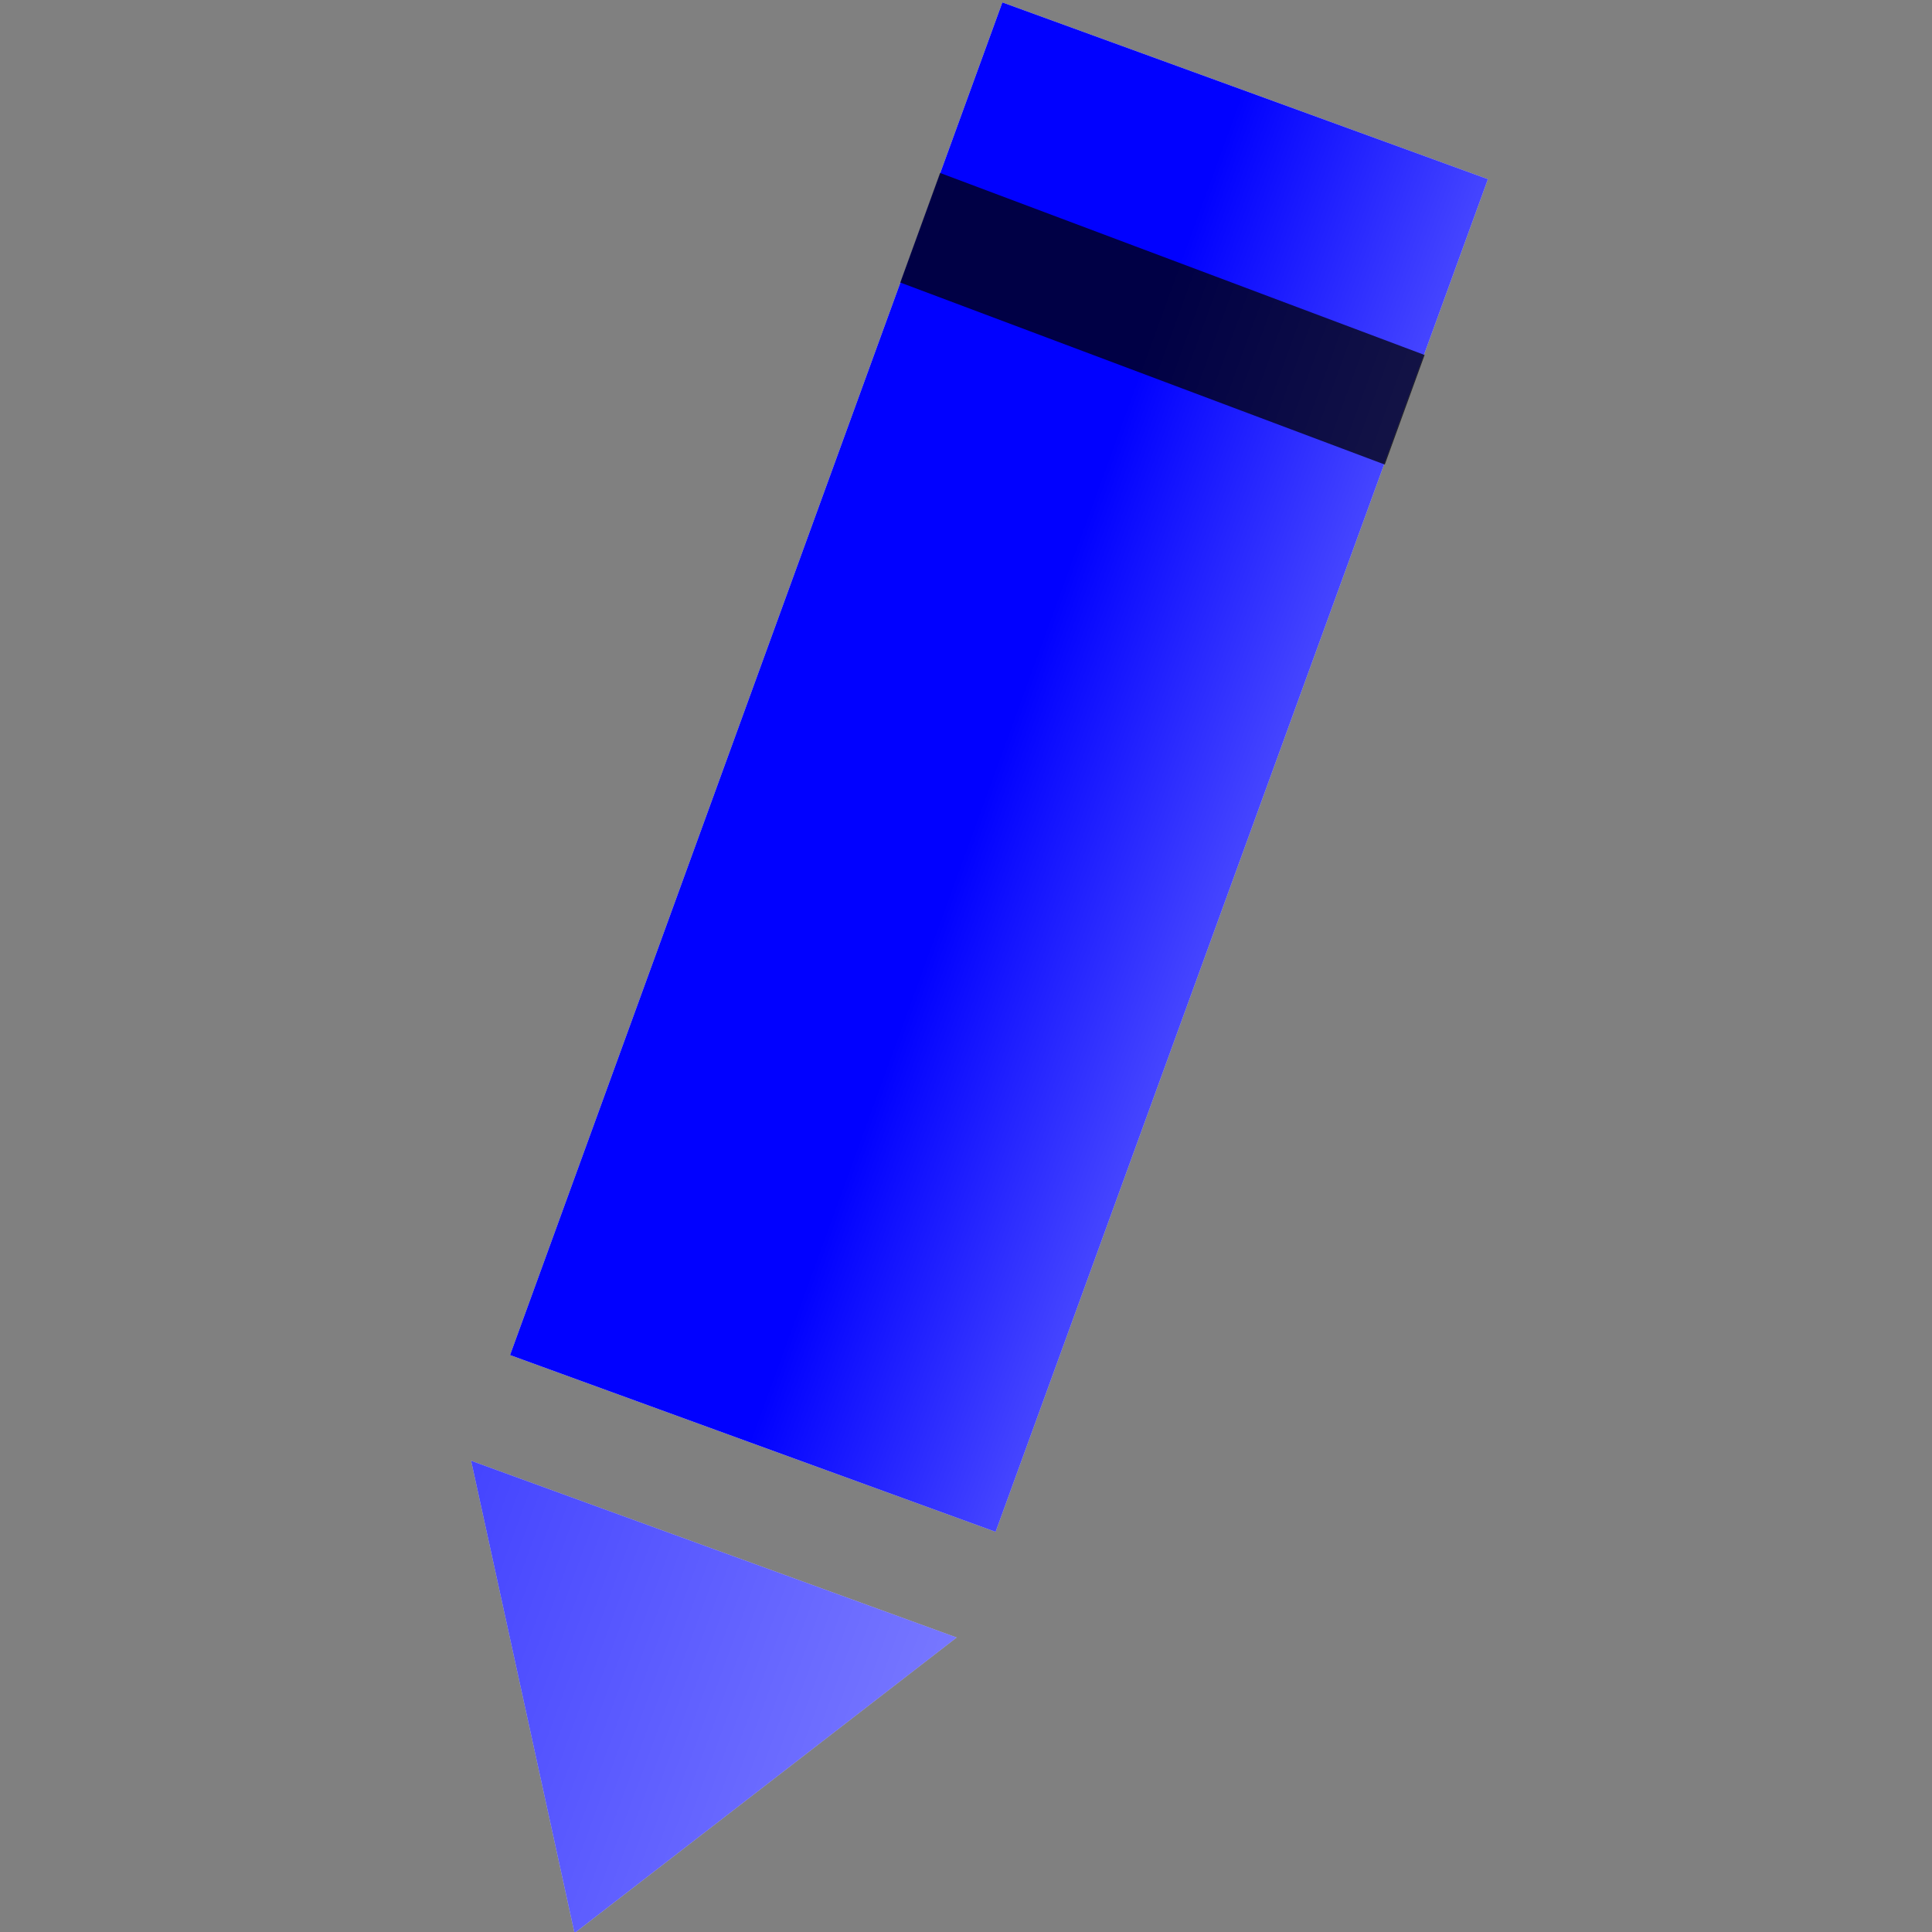 <?xml version="1.0" encoding="UTF-8" standalone="no"?>
<svg
   enable-background="new 0 0 128 128"
   viewBox="0 0 18 18"
   version="1.1"
   id="svg29"
   sodipodi:docname="button_edit.svg"
   width="18"
   height="18"
   inkscape:version="1.1.1 (3bf5ae0d25, 2021-09-20)"
   xmlns:inkscape="http://www.inkscape.org/namespaces/inkscape"
   xmlns:sodipodi="http://sodipodi.sourceforge.net/DTD/sodipodi-0.dtd"
   xmlns:xlink="http://www.w3.org/1999/xlink"
   xmlns="http://www.w3.org/2000/svg"
   xmlns:svg="http://www.w3.org/2000/svg"
   xmlns:rdf="http://www.w3.org/1999/02/22-rdf-syntax-ns#"
   xmlns:cc="http://creativecommons.org/ns#"
   xmlns:dc="http://purl.org/dc/elements/1.1/">
  <rect x="0" y="0" width="18" height="18" fill="#808080" stroke="none"/>
  <defs
     id="defs33">
    <linearGradient
       inkscape:collect="always"
       id="tip-g">
      <stop
         style="stop-color:#0000ff;stop-opacity:0.733"
         offset="0"
         id="stop841" />
      <stop
         style="stop-color:#0000ff;stop-opacity:0.533"
         offset="1"
         id="stop843" />
    </linearGradient>
    <linearGradient
       inkscape:collect="always"
       id="pencil-g">
      <stop
         style="stop-color:#0000ff;stop-opacity:1;"
         offset="0"
         id="stop11441" />
      <stop
         style="stop-color:#0000ff;stop-opacity:0.733"
         offset="1"
         id="stop11443" />
    </linearGradient>
    <linearGradient
       inkscape:collect="always"
       xlink:href="#pencil-g"
       id="linearGradient11447"
       x1="8.676"
       y1="6.808"
       x2="9.896"
       y2="6.808"
       gradientUnits="userSpaceOnUse"
       gradientTransform="translate(-0.196,1.321)" />
    <linearGradient
       inkscape:collect="always"
       xlink:href="#tip-g"
       id="linearGradient847"
       x1="7.488"
       y1="15.193"
       x2="9.896"
       y2="15.193"
       gradientUnits="userSpaceOnUse"
       gradientTransform="translate(-0.198,-0.192)" />
  </defs>
  <sodipodi:namedview
     pagecolor="#ffffff"
     bordercolor="#666666"
     borderopacity="1"
     objecttolerance="10"
     gridtolerance="10"
     guidetolerance="10"
     inkscape:pageopacity="0"
     inkscape:pageshadow="2"
     inkscape:window-width="1836"
     inkscape:window-height="957"
     id="namedview31"
     showgrid="false"
     inkscape:zoom="39.555556"
     inkscape:cx="8.9873594"
     inkscape:cy="8.9999999"
     inkscape:window-x="57"
     inkscape:window-y="0"
     inkscape:window-maximized="0"
     inkscape:current-layer="svg29"
     fit-margin-top="0"
     fit-margin-left="0"
     fit-margin-right="0"
     fit-margin-bottom="0"
     inkscape:pagecheckerboard="true"
     showborder="true"
     inkscape:showpageshadow="false" />
  <linearGradient
     id="a"
     x1="64"
     x2="64"
     y1="4.25"
     y2="123.91"
     gradientUnits="userSpaceOnUse">
    <stop
       stop-color="#FFAB40"
       offset="0"
       id="stop2" />
    <stop
       stop-color="#FF6D00"
       offset="1"
       id="stop4" />
  </linearGradient>
  <g
     id="g12633"
     transform="matrix(2.225,0.81,-0.416,1.143,-7.116,-6.682)">
    <g
       id="g879"
       transform="matrix(0.844,0,0,0.844,1.512,-0.749)">
      <rect
         style="opacity:0.996;fill:#ffffff;fill-opacity:1;stroke:url(#linearGradient10618);stroke-width:0;stroke-linecap:round;stroke-miterlimit:4;stroke-dasharray:none;stroke-opacity:0"
         id="rect929-7"
         width="2.409"
         height="13.064"
         x="7.093"
         y="1.541"
         ry="0"
         inkscape:label="pencil-bg" />
      <g
         id="g12617"
         transform="translate(-0.199,-0.057)">
        <rect
           style="display:inline;opacity:0.996;fill:url(#linearGradient11447);fill-opacity:1;stroke:#0000ff;stroke-width:0;stroke-linecap:round;stroke-miterlimit:4;stroke-dasharray:none;stroke-opacity:1"
           id="rect929"
           width="2.409"
           height="13.064"
           x="7.292"
           y="1.598"
           ry="0"
           inkscape:label="pencil" />
        <rect
           style="display:inline;opacity:0.996;fill:#000000;fill-opacity:0.733;stroke:#0000ff;stroke-width:0;stroke-linecap:round;stroke-miterlimit:4;stroke-dasharray:none;stroke-opacity:0"
           id="rect3053"
           width="2.413"
           height="1.058"
           x="7.29"
           y="3.1"
           inkscape:label="eraserband"
           inkscape:transform-center-x="-0.15379194"
           inkscape:transform-center-y="-0.636002"
           transform="matrix(1,0.02,3.1412614e-4,1,0,0)" />
      </g>
    </g>
    <g
       id="g891"
       transform="matrix(0.844,0,0,0.844,1.344,1.344)">
      <path
         style="display:inline;fill:#ffffff;fill-opacity:1;stroke:#0000ff;stroke-width:0;stroke-linecap:butt;stroke-linejoin:miter;stroke-miterlimit:4;stroke-dasharray:none;stroke-opacity:0.733"
         d="m 7.29,13.147 h 2.409 l -1.203,3.707 z"
         id="path4460-5"
         sodipodi:nodetypes="cccc"
         inkscape:label="tip-bg" />
      <path
         style="display:inline;fill:url(#linearGradient847);fill-opacity:1;stroke:#0000ff;stroke-width:0;stroke-linecap:butt;stroke-linejoin:miter;stroke-miterlimit:4;stroke-dasharray:none;stroke-opacity:0.733"
         d="M 7.29,13.147 H 9.699 L 8.496,16.854 Z"
         id="path4460"
         sodipodi:nodetypes="cccc"
         inkscape:label="tip" />
    </g>
  </g>
</svg>
